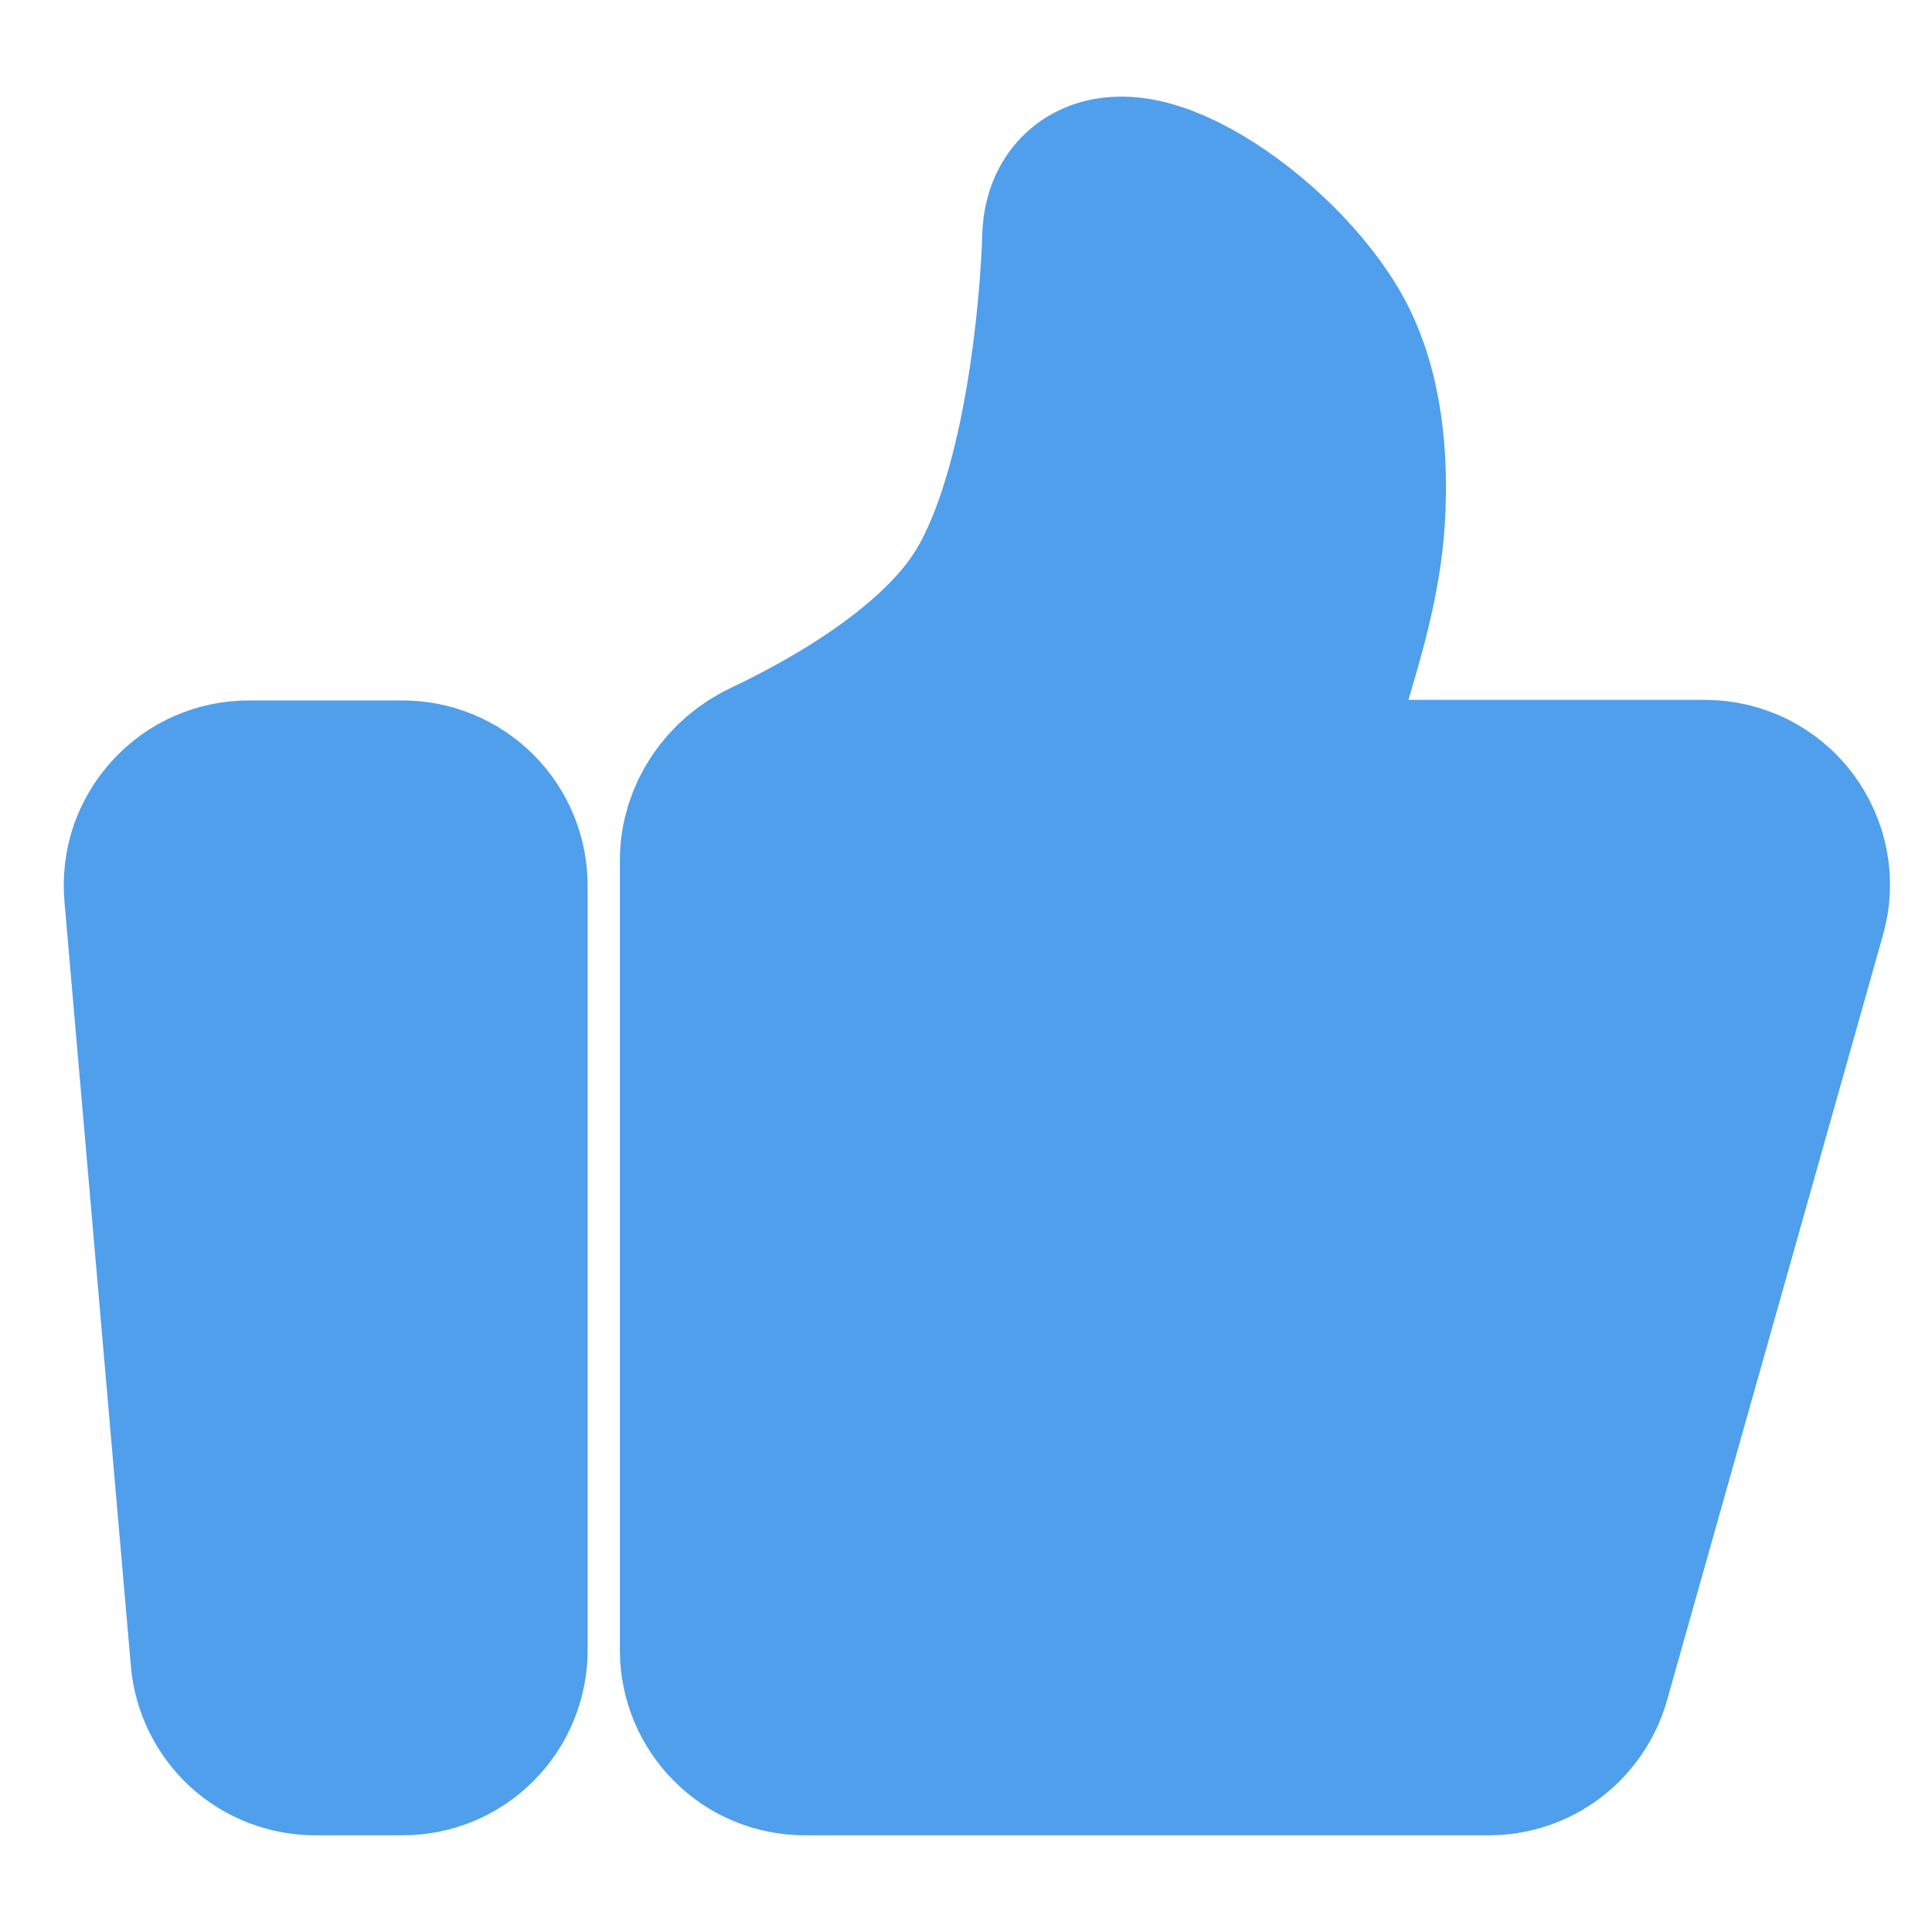 <svg width="10" height="10" viewBox="0 0 10 10" fill="none" xmlns="http://www.w3.org/2000/svg">
<path d="M0.873 4.619C0.868 4.562 0.875 4.504 0.893 4.449C0.912 4.395 0.942 4.344 0.981 4.302C1.02 4.259 1.067 4.225 1.12 4.202C1.173 4.179 1.23 4.167 1.288 4.167H2.083C2.194 4.167 2.3 4.211 2.378 4.289C2.456 4.367 2.5 4.473 2.5 4.583V8.542C2.5 8.652 2.456 8.758 2.378 8.836C2.3 8.915 2.194 8.958 2.083 8.958H1.632C1.528 8.958 1.427 8.919 1.35 8.849C1.274 8.778 1.226 8.682 1.217 8.578L0.873 4.619ZM3.75 4.453C3.75 4.279 3.858 4.123 4.016 4.049C4.359 3.887 4.944 3.561 5.208 3.121C5.548 2.554 5.613 1.528 5.623 1.294C5.625 1.261 5.624 1.228 5.628 1.195C5.685 0.788 6.47 1.264 6.771 1.766C6.934 2.039 6.955 2.397 6.938 2.677C6.92 2.976 6.832 3.265 6.746 3.552L6.562 4.164H8.824C8.889 4.164 8.952 4.179 9.01 4.207C9.067 4.236 9.118 4.277 9.157 4.329C9.195 4.38 9.222 4.44 9.234 4.503C9.246 4.566 9.243 4.631 9.225 4.693L8.107 8.655C8.082 8.742 8.029 8.819 7.957 8.874C7.884 8.929 7.796 8.958 7.705 8.958H4.167C4.056 8.958 3.95 8.915 3.872 8.836C3.794 8.758 3.75 8.652 3.75 8.542V4.453Z" fill="#4F9FEC" stroke="#4F9FEC" stroke-width="1.083" stroke-linecap="round" stroke-linejoin="round"/>
</svg>
